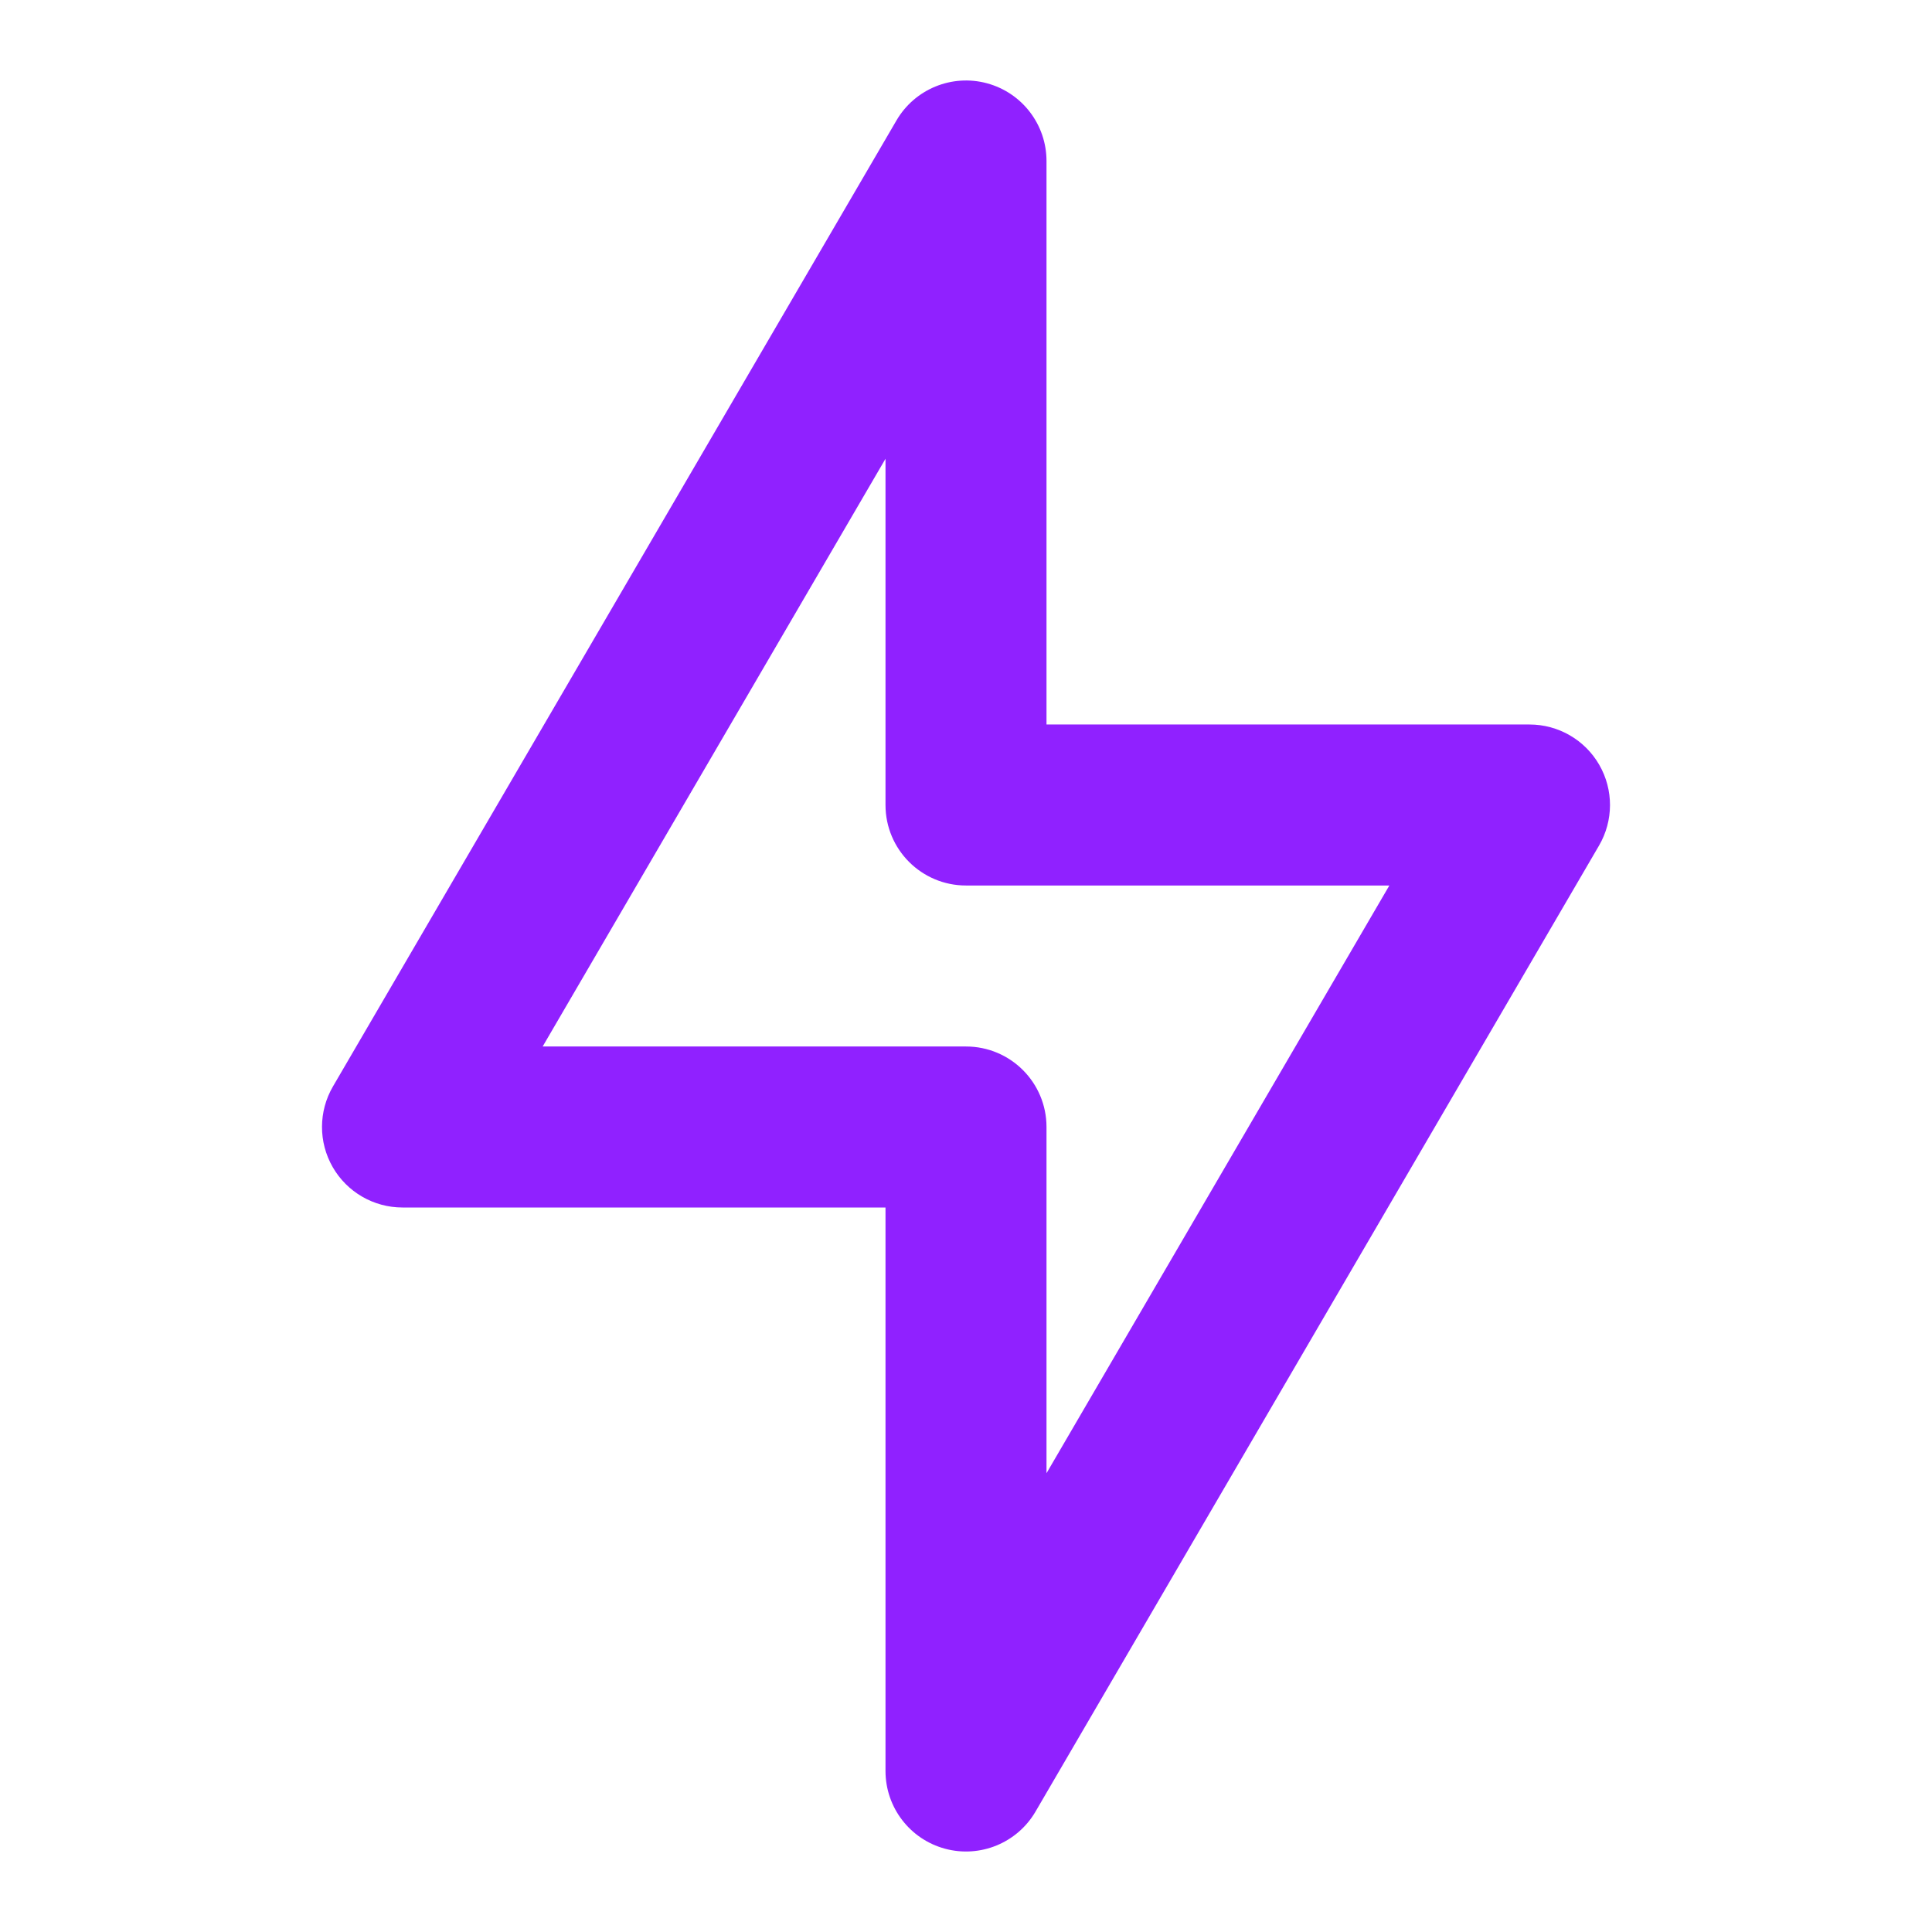 <svg width="800" height="800" viewBox="0 0 800 800" fill="none" xmlns="http://www.w3.org/2000/svg">
<path fill-rule="evenodd" clip-rule="evenodd" d="M408.7 34.487C423.237 38.418 433.334 51.606 433.334 66.666V299.999H633.334C645.27 299.999 656.294 306.38 662.237 316.73C668.183 327.08 668.14 339.817 662.127 350.127L428.794 750.127C421.204 763.137 405.837 769.44 391.3 765.51C376.764 761.58 366.667 748.39 366.667 733.333V500H166.667C154.731 500 143.707 493.617 137.762 483.267C131.818 472.917 131.86 460.18 137.874 449.87L371.207 49.87C378.797 36.862 394.164 30.557 408.7 34.487ZM224.702 433.333H400C418.41 433.333 433.334 448.257 433.334 466.667V610.033L575.3 366.667H400C381.59 366.667 366.667 351.743 366.667 333.332V189.963L224.702 433.333Z" fill="#9021FF"/>
</svg>
